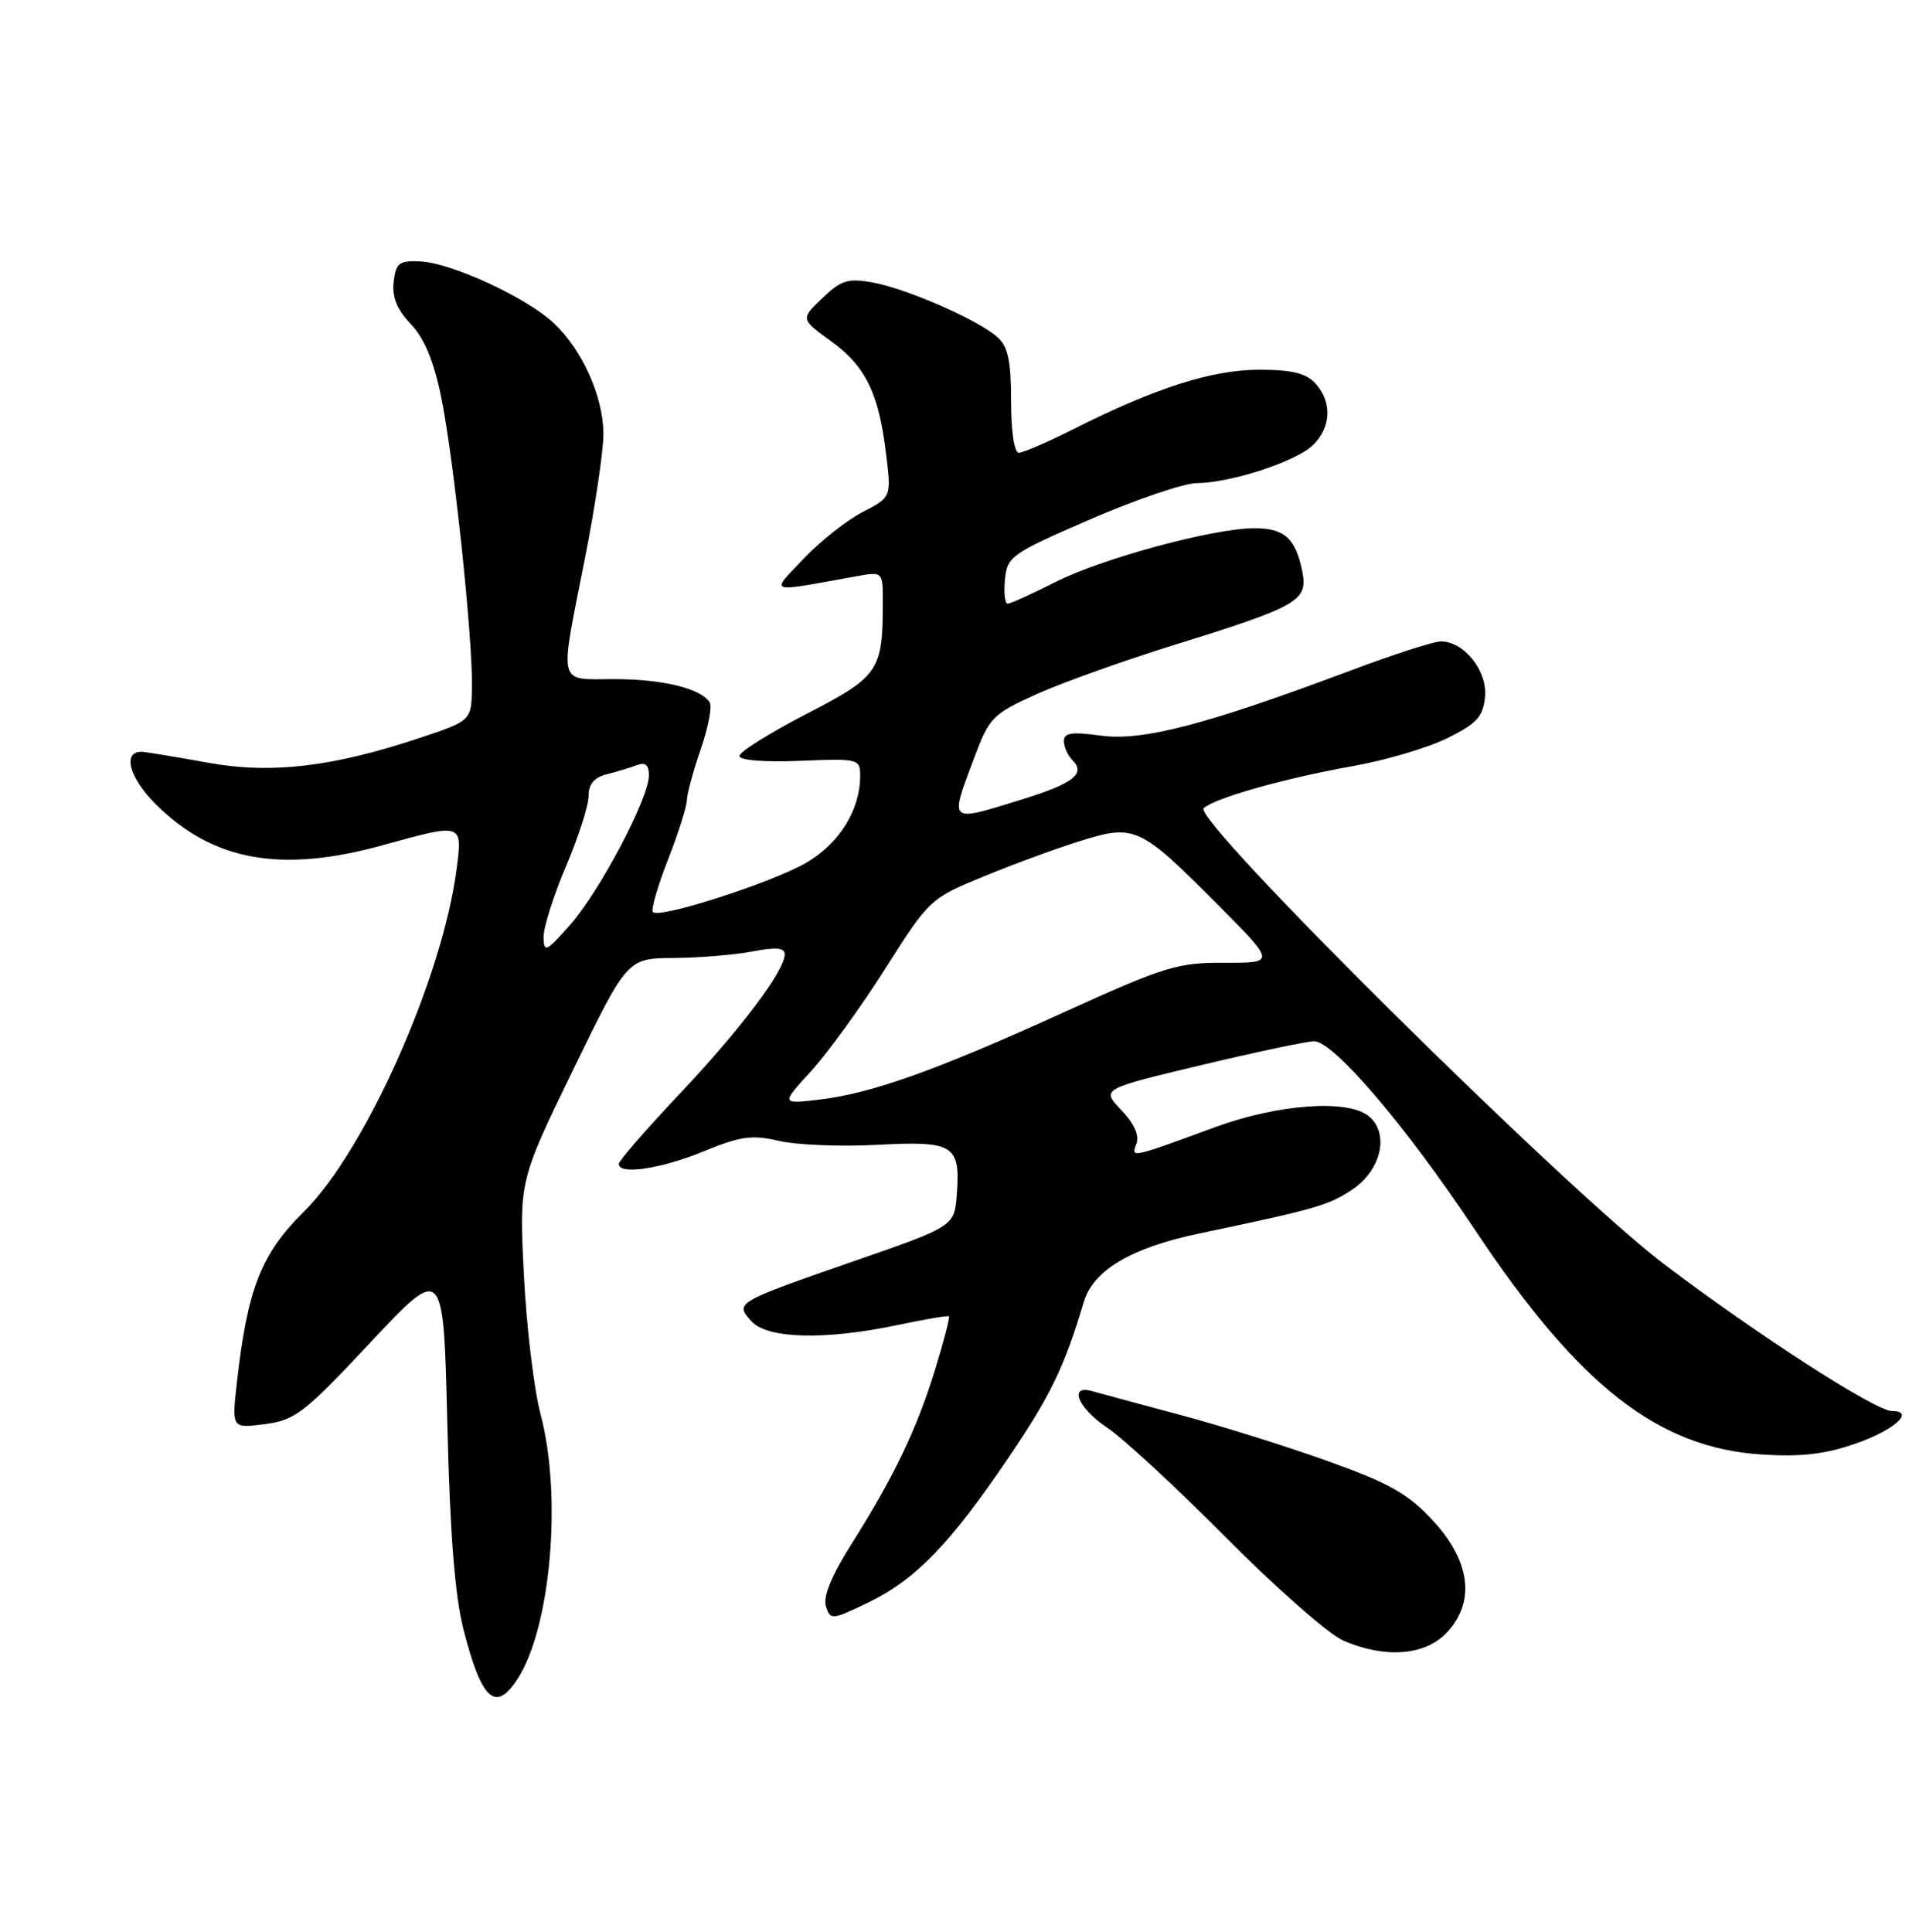 <?xml version="1.0" encoding="UTF-8" standalone="no"?>
<!DOCTYPE svg PUBLIC "-//W3C//DTD SVG 1.1//EN" "http://www.w3.org/Graphics/SVG/1.1/DTD/svg11.dtd" >
<svg xmlns="http://www.w3.org/2000/svg" xmlns:xlink="http://www.w3.org/1999/xlink" version="1.1" viewBox="0 0 253 256">
 <g >
 <path fill="currentColor"
d=" M 68.55 222.56 C 72.99 215.78 74.53 198.34 71.65 187.46 C 70.77 184.14 69.77 175.81 69.43 168.96 C 68.80 156.50 68.80 156.50 75.97 141.75 C 83.14 127.00 83.14 127.00 89.32 126.96 C 92.72 126.93 97.41 126.54 99.75 126.09 C 102.84 125.49 104.00 125.60 104.00 126.46 C 104.00 128.65 98.16 136.40 90.04 145.00 C 85.62 149.68 82.01 153.84 82.01 154.25 C 81.99 155.74 87.62 154.90 93.26 152.58 C 98.16 150.57 99.65 150.36 103.26 151.20 C 105.59 151.74 111.43 151.98 116.23 151.72 C 126.38 151.18 127.28 151.72 126.81 158.18 C 126.50 162.50 126.50 162.50 113.50 167.02 C 97.42 172.60 97.36 172.64 99.59 175.10 C 101.70 177.43 109.34 177.63 119.00 175.59 C 122.58 174.83 125.62 174.32 125.76 174.45 C 125.91 174.59 125.07 177.80 123.90 181.60 C 121.48 189.45 118.45 195.75 112.78 204.73 C 110.19 208.83 109.06 211.61 109.46 212.87 C 110.05 214.72 110.24 214.70 115.04 212.39 C 121.32 209.36 125.92 204.61 133.65 193.19 C 139.24 184.93 141.07 181.15 143.64 172.53 C 144.89 168.35 149.89 165.37 158.82 163.49 C 174.51 160.20 176.07 159.75 179.25 157.62 C 183.07 155.05 184.16 150.21 181.42 147.93 C 178.66 145.64 169.42 146.30 161.00 149.39 C 149.81 153.51 149.87 153.49 150.62 151.56 C 151.03 150.48 150.31 148.89 148.60 147.10 C 145.94 144.32 145.94 144.32 159.22 141.15 C 166.52 139.41 173.25 137.98 174.17 137.99 C 176.76 138.01 186.35 149.25 195.49 163.01 C 209.23 183.66 219.74 191.88 233.50 192.76 C 238.70 193.09 241.90 192.72 245.93 191.31 C 251.06 189.52 253.87 187.00 250.74 187.00 C 248.56 187.00 232.83 176.85 220.50 167.50 C 207.43 157.58 157.97 108.60 159.53 107.11 C 160.93 105.77 170.28 103.13 179.33 101.52 C 183.64 100.76 189.26 99.09 191.83 97.82 C 195.74 95.88 196.55 94.98 196.81 92.34 C 197.14 88.90 194.03 85.00 190.95 85.00 C 190.03 85.00 184.60 86.75 178.89 88.90 C 159.84 96.04 151.40 98.24 145.92 97.49 C 142.06 96.96 141.00 97.11 141.00 98.21 C 141.00 98.97 141.50 100.10 142.11 100.71 C 143.94 102.54 142.28 103.83 135.35 105.97 C 125.63 108.98 125.84 109.16 129.11 100.42 C 131.12 95.07 131.55 94.63 137.36 92.00 C 140.74 90.48 148.90 87.56 155.50 85.51 C 172.05 80.37 173.37 79.62 172.60 75.76 C 171.72 71.36 170.23 70.00 166.27 70.00 C 160.83 70.00 146.09 73.99 139.86 77.14 C 136.76 78.71 133.92 80.00 133.55 80.00 C 133.18 80.00 133.01 78.56 133.19 76.79 C 133.49 73.74 134.02 73.36 144.50 68.82 C 150.55 66.20 156.88 64.05 158.57 64.03 C 163.20 63.98 171.86 61.14 174.06 58.94 C 176.44 56.56 176.55 53.27 174.35 50.83 C 173.10 49.46 171.24 49.00 166.87 49.00 C 160.63 49.00 153.04 51.43 142.27 56.87 C 138.85 58.59 135.59 60.00 135.03 60.00 C 134.42 60.00 134.00 57.18 134.00 53.15 C 134.00 47.87 133.60 45.94 132.22 44.70 C 129.72 42.44 120.22 38.27 115.68 37.44 C 112.37 36.84 111.48 37.12 108.98 39.52 C 106.09 42.28 106.09 42.28 110.12 45.20 C 114.73 48.54 116.47 52.10 117.44 60.20 C 118.13 65.89 118.13 65.89 114.32 67.86 C 112.22 68.94 108.70 71.73 106.50 74.05 C 102.06 78.73 101.48 78.54 113.50 76.37 C 117.00 75.74 117.00 75.74 117.00 79.74 C 117.00 88.92 116.51 89.64 106.87 94.62 C 101.99 97.14 98.00 99.64 98.00 100.18 C 98.00 100.76 101.25 101.02 106.00 100.83 C 113.76 100.51 114.00 100.57 114.00 102.78 C 114.00 107.34 111.26 111.77 106.84 114.34 C 102.30 116.98 87.43 121.76 86.53 120.87 C 86.25 120.58 87.14 117.48 88.51 113.98 C 89.88 110.48 91.01 106.92 91.03 106.06 C 91.05 105.20 91.88 102.16 92.87 99.29 C 93.86 96.42 94.39 93.64 94.06 93.10 C 92.92 91.25 87.85 90.00 81.43 90.00 C 73.80 90.00 74.11 91.25 77.52 74.00 C 78.88 67.12 79.98 59.70 79.97 57.50 C 79.95 52.55 77.17 46.36 73.38 42.81 C 69.73 39.40 59.81 34.82 55.67 34.64 C 52.88 34.52 52.46 34.85 52.17 37.36 C 51.94 39.38 52.61 41.03 54.44 42.94 C 56.22 44.80 57.48 47.81 58.46 52.57 C 60.11 60.54 62.64 84.36 62.55 91.00 C 62.48 95.50 62.48 95.50 55.76 97.75 C 44.20 101.62 36.05 102.59 27.75 101.11 C 23.76 100.39 19.84 99.74 19.04 99.65 C 16.16 99.35 16.96 102.89 20.59 106.53 C 28.18 114.11 37.22 115.75 50.76 112.00 C 61.38 109.06 61.31 109.04 60.50 115.25 C 58.63 129.61 48.38 152.58 40.27 160.58 C 34.61 166.17 32.80 170.77 31.40 183.19 C 30.71 189.30 30.71 189.30 35.10 188.73 C 39.13 188.21 40.31 187.29 49.13 177.87 C 58.77 167.59 58.77 167.59 59.28 188.54 C 59.63 203.20 60.28 211.43 61.42 215.94 C 63.81 225.28 65.65 227.00 68.55 222.56 Z  M 191.55 216.55 C 195.56 212.53 194.98 207.02 189.97 201.59 C 186.63 197.96 184.26 196.61 176.02 193.65 C 170.57 191.69 161.69 188.91 156.30 187.48 C 150.91 186.04 145.71 184.64 144.75 184.36 C 141.55 183.45 142.88 186.65 146.76 189.22 C 148.83 190.59 155.92 197.15 162.52 203.80 C 169.12 210.45 176.09 216.57 178.01 217.41 C 183.44 219.77 188.66 219.43 191.55 216.55 Z  M 107.53 141.91 C 109.74 139.48 114.17 133.36 117.37 128.30 C 123.13 119.21 123.27 119.07 130.35 116.16 C 134.28 114.53 140.08 112.41 143.23 111.43 C 150.39 109.20 151.09 109.53 161.41 119.91 C 169.07 127.61 169.07 127.61 162.28 127.59 C 156.03 127.56 154.37 128.08 141.00 134.15 C 123.99 141.89 115.47 144.92 108.54 145.73 C 103.50 146.32 103.50 146.32 107.53 141.91 Z  M 72.04 124.20 C 72.02 122.93 73.35 118.72 75.00 114.84 C 76.65 110.96 78.00 106.76 78.00 105.50 C 78.00 103.92 78.74 103.03 80.41 102.61 C 81.73 102.28 83.53 101.73 84.41 101.40 C 85.53 100.97 86.00 101.36 86.00 102.76 C 86.00 105.77 79.50 118.09 75.58 122.54 C 72.39 126.15 72.08 126.30 72.04 124.20 Z "/>
</g>
</svg>